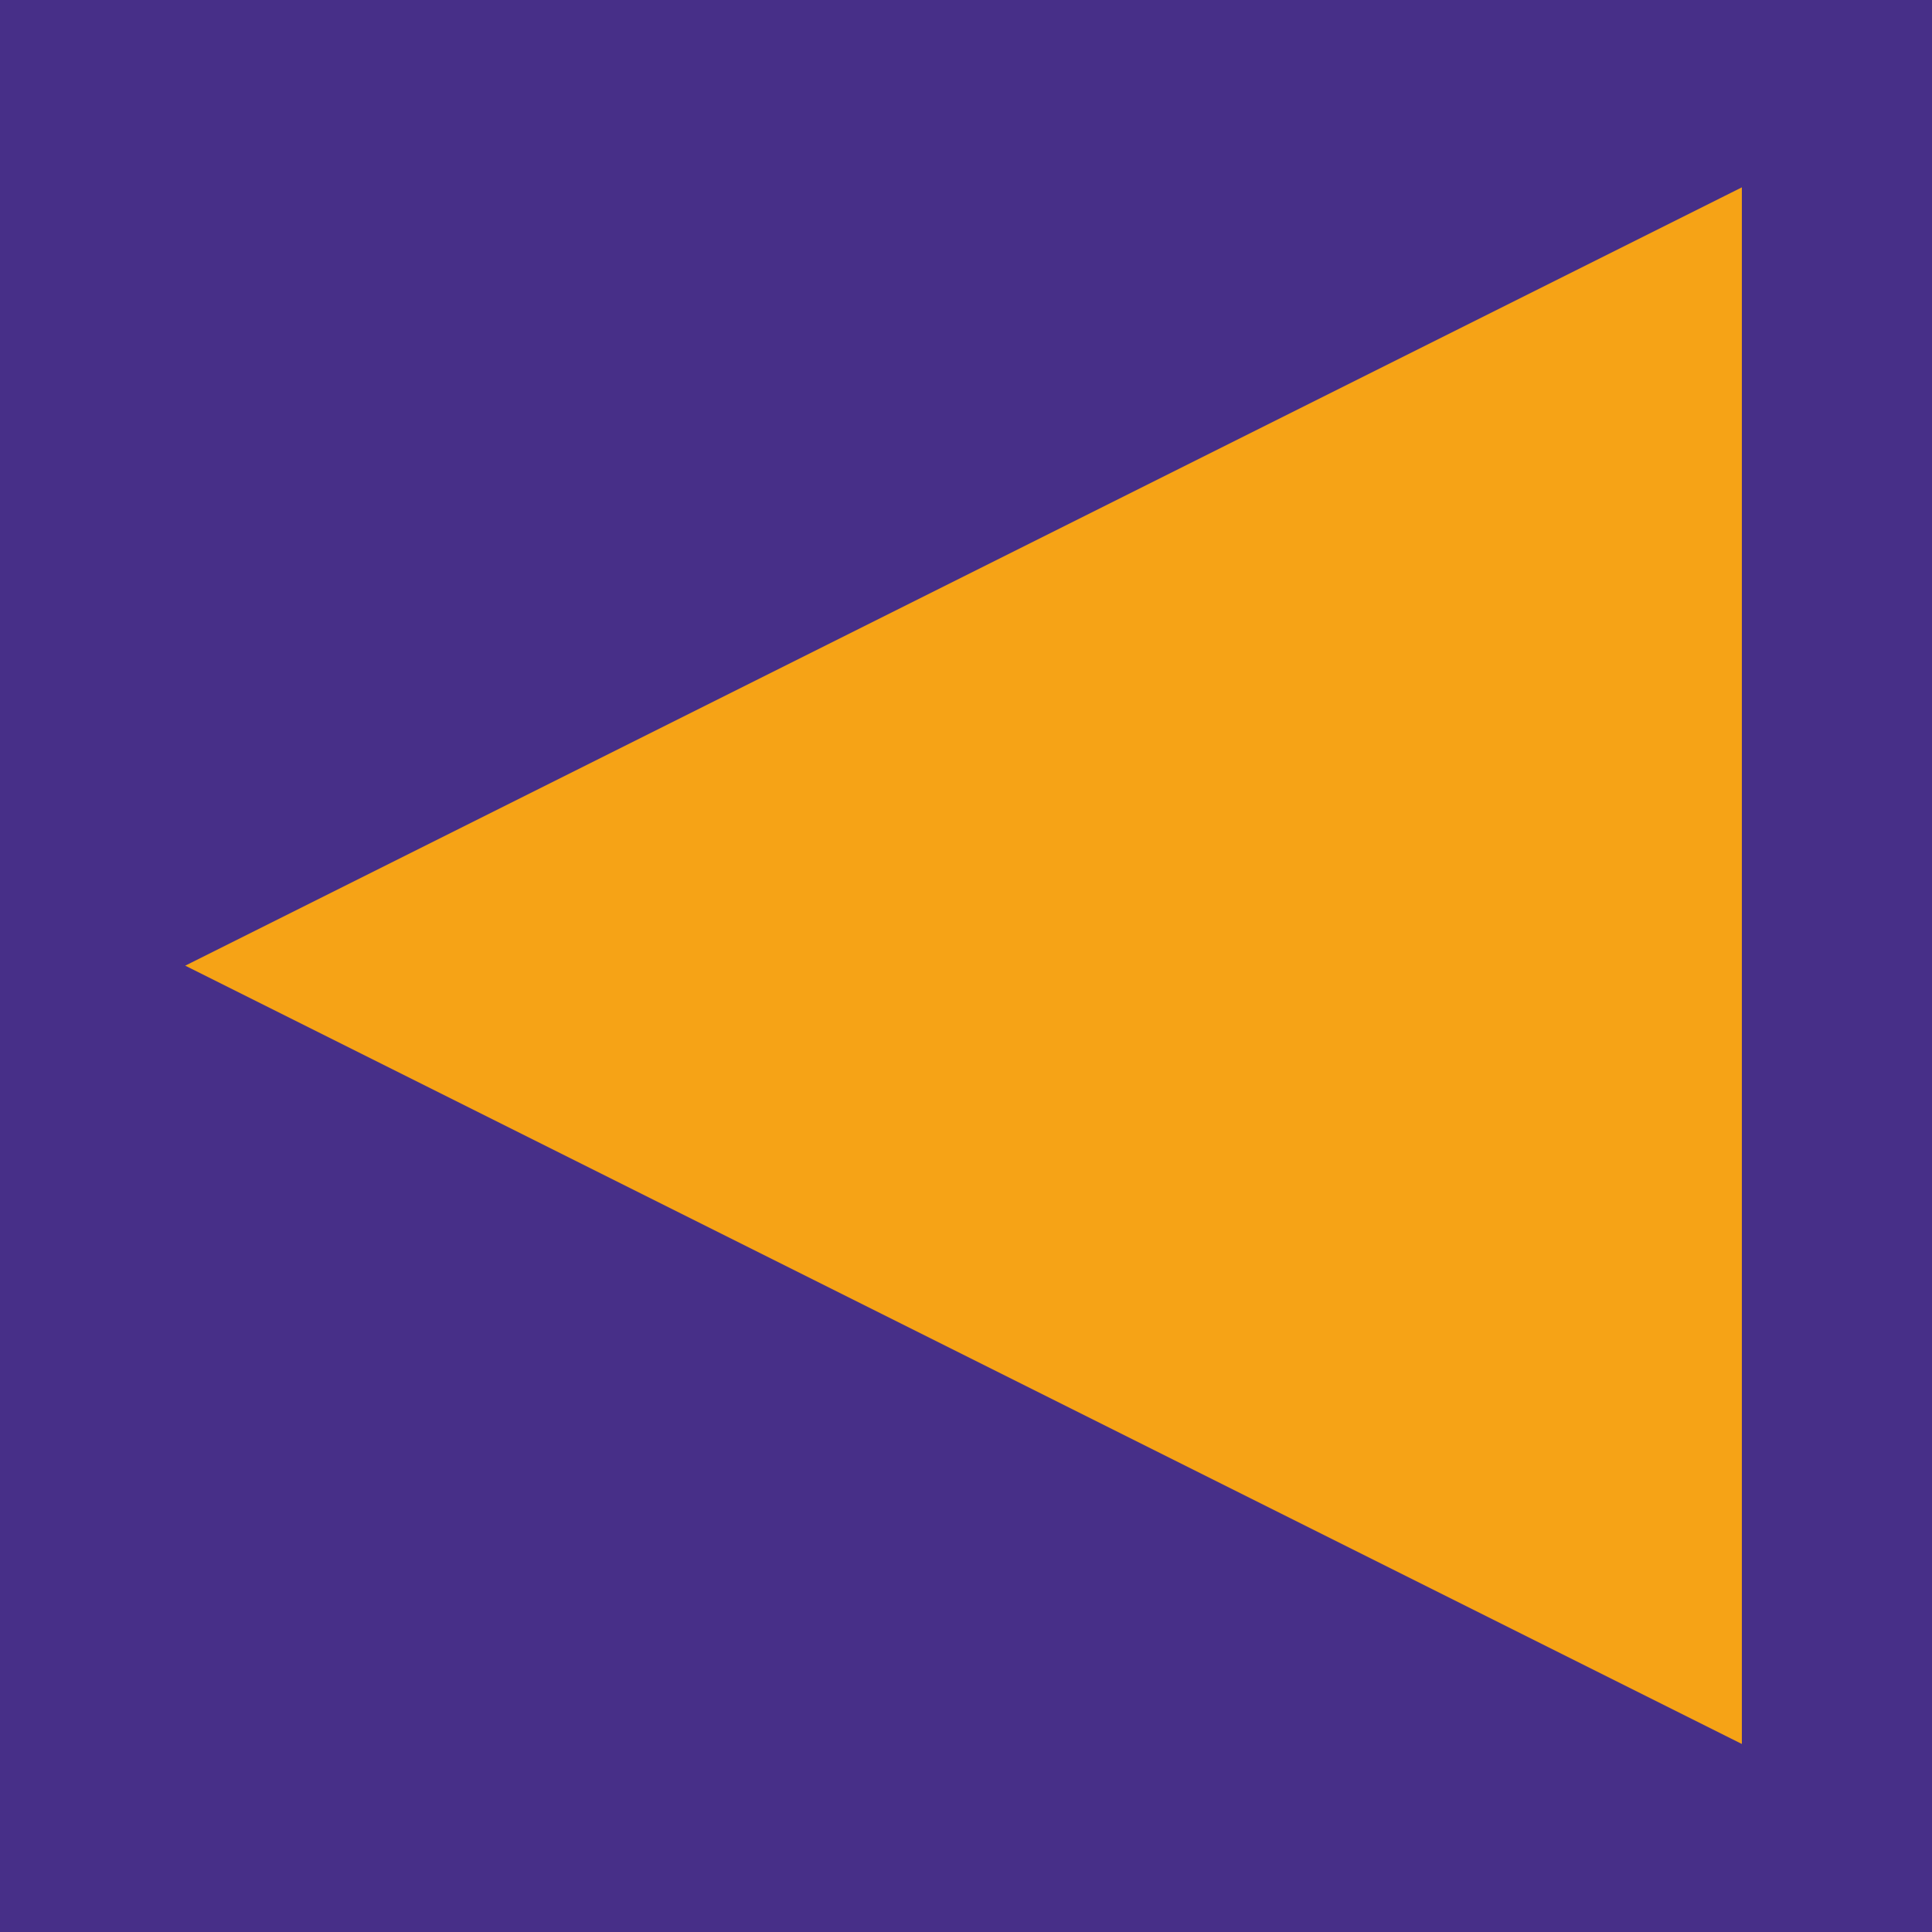 <?xml version="1.0" encoding="utf-8"?>
<!-- Generator: Adobe Illustrator 19.0.1, SVG Export Plug-In . SVG Version: 6.00 Build 0)  -->
<svg version="1.1" id="Ebene_1" xmlns="http://www.w3.org/2000/svg" xmlns:xlink="http://www.w3.org/1999/xlink" x="0px" y="0px"
	 viewBox="0 0 283.5 283.5" style="enable-background:new 0 0 283.5 283.5;" xml:space="preserve">
<style type="text/css">
	.st0{fill:#472F88;stroke:#472F88;stroke-miterlimit:10;}
	.st1{fill:#F6A316;stroke:#F6A316;stroke-miterlimit:10;}
</style>
<rect class="st0" width="283.5" height="283.5"/>
<polygon class="st1" points="255.1,28.3 255.1,255.1 28.3,141.7 "/>
</svg>
